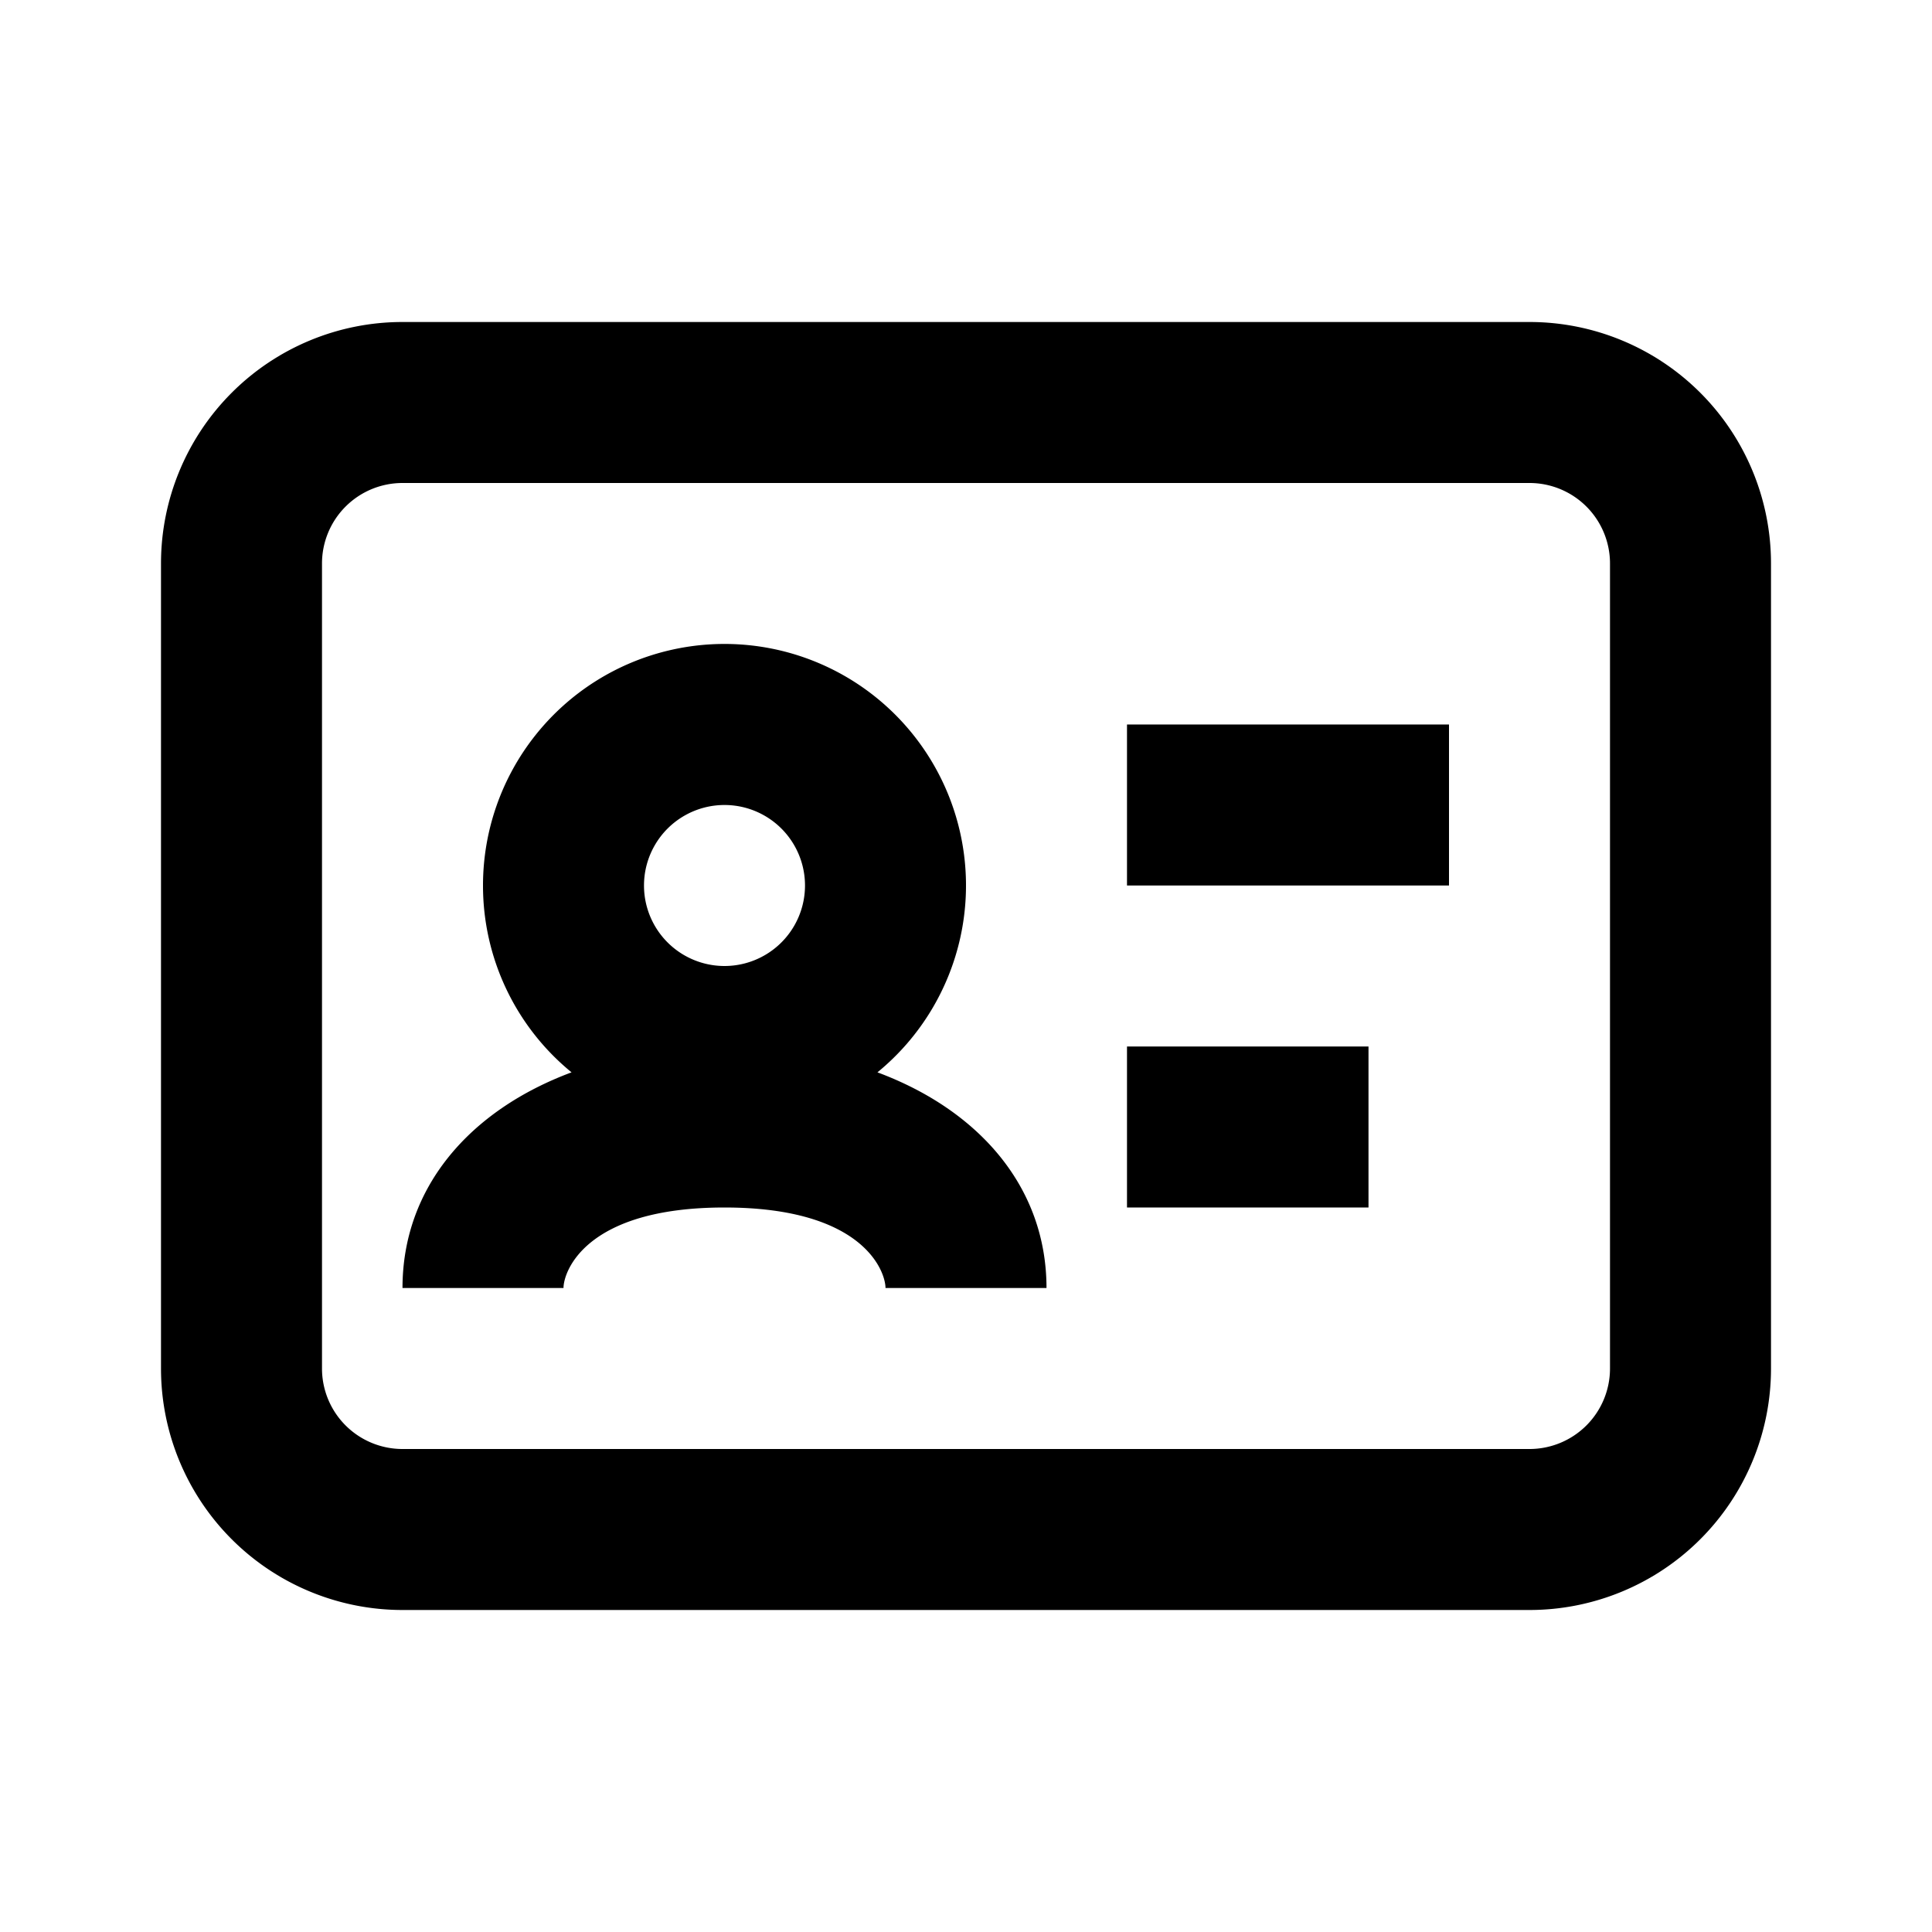 <svg xmlns="http://www.w3.org/2000/svg" width="24" height="24" fill="currentColor" viewBox="0 0 24 24">
  <path fill-rule="evenodd" d="M6 11a3 3 0 114.9 2.321c1.267.472 2.1 1.431 2.1 2.679h-2c0-.2-.267-1-2-1s-2 .8-2 1H5c0-1.248.833-2.207 2.1-2.679A2.994 2.994 0 016 11zm3-1a1 1 0 100 2 1 1 0 000-2z" clip-rule="evenodd"/>
  <path d="M14 11h4V9h-4v2zM17 15h-3v-2h3v2z"/>
  <path fill-rule="evenodd" d="M2 7a3 3 0 013-3h14a3 3 0 013 3v10a3 3 0 01-3 3H5a3 3 0 01-3-3V7zm3-1a1 1 0 00-1 1v10a1 1 0 001 1h14a1 1 0 001-1V7a1 1 0 00-1-1H5z" clip-rule="evenodd"/>
</svg>
